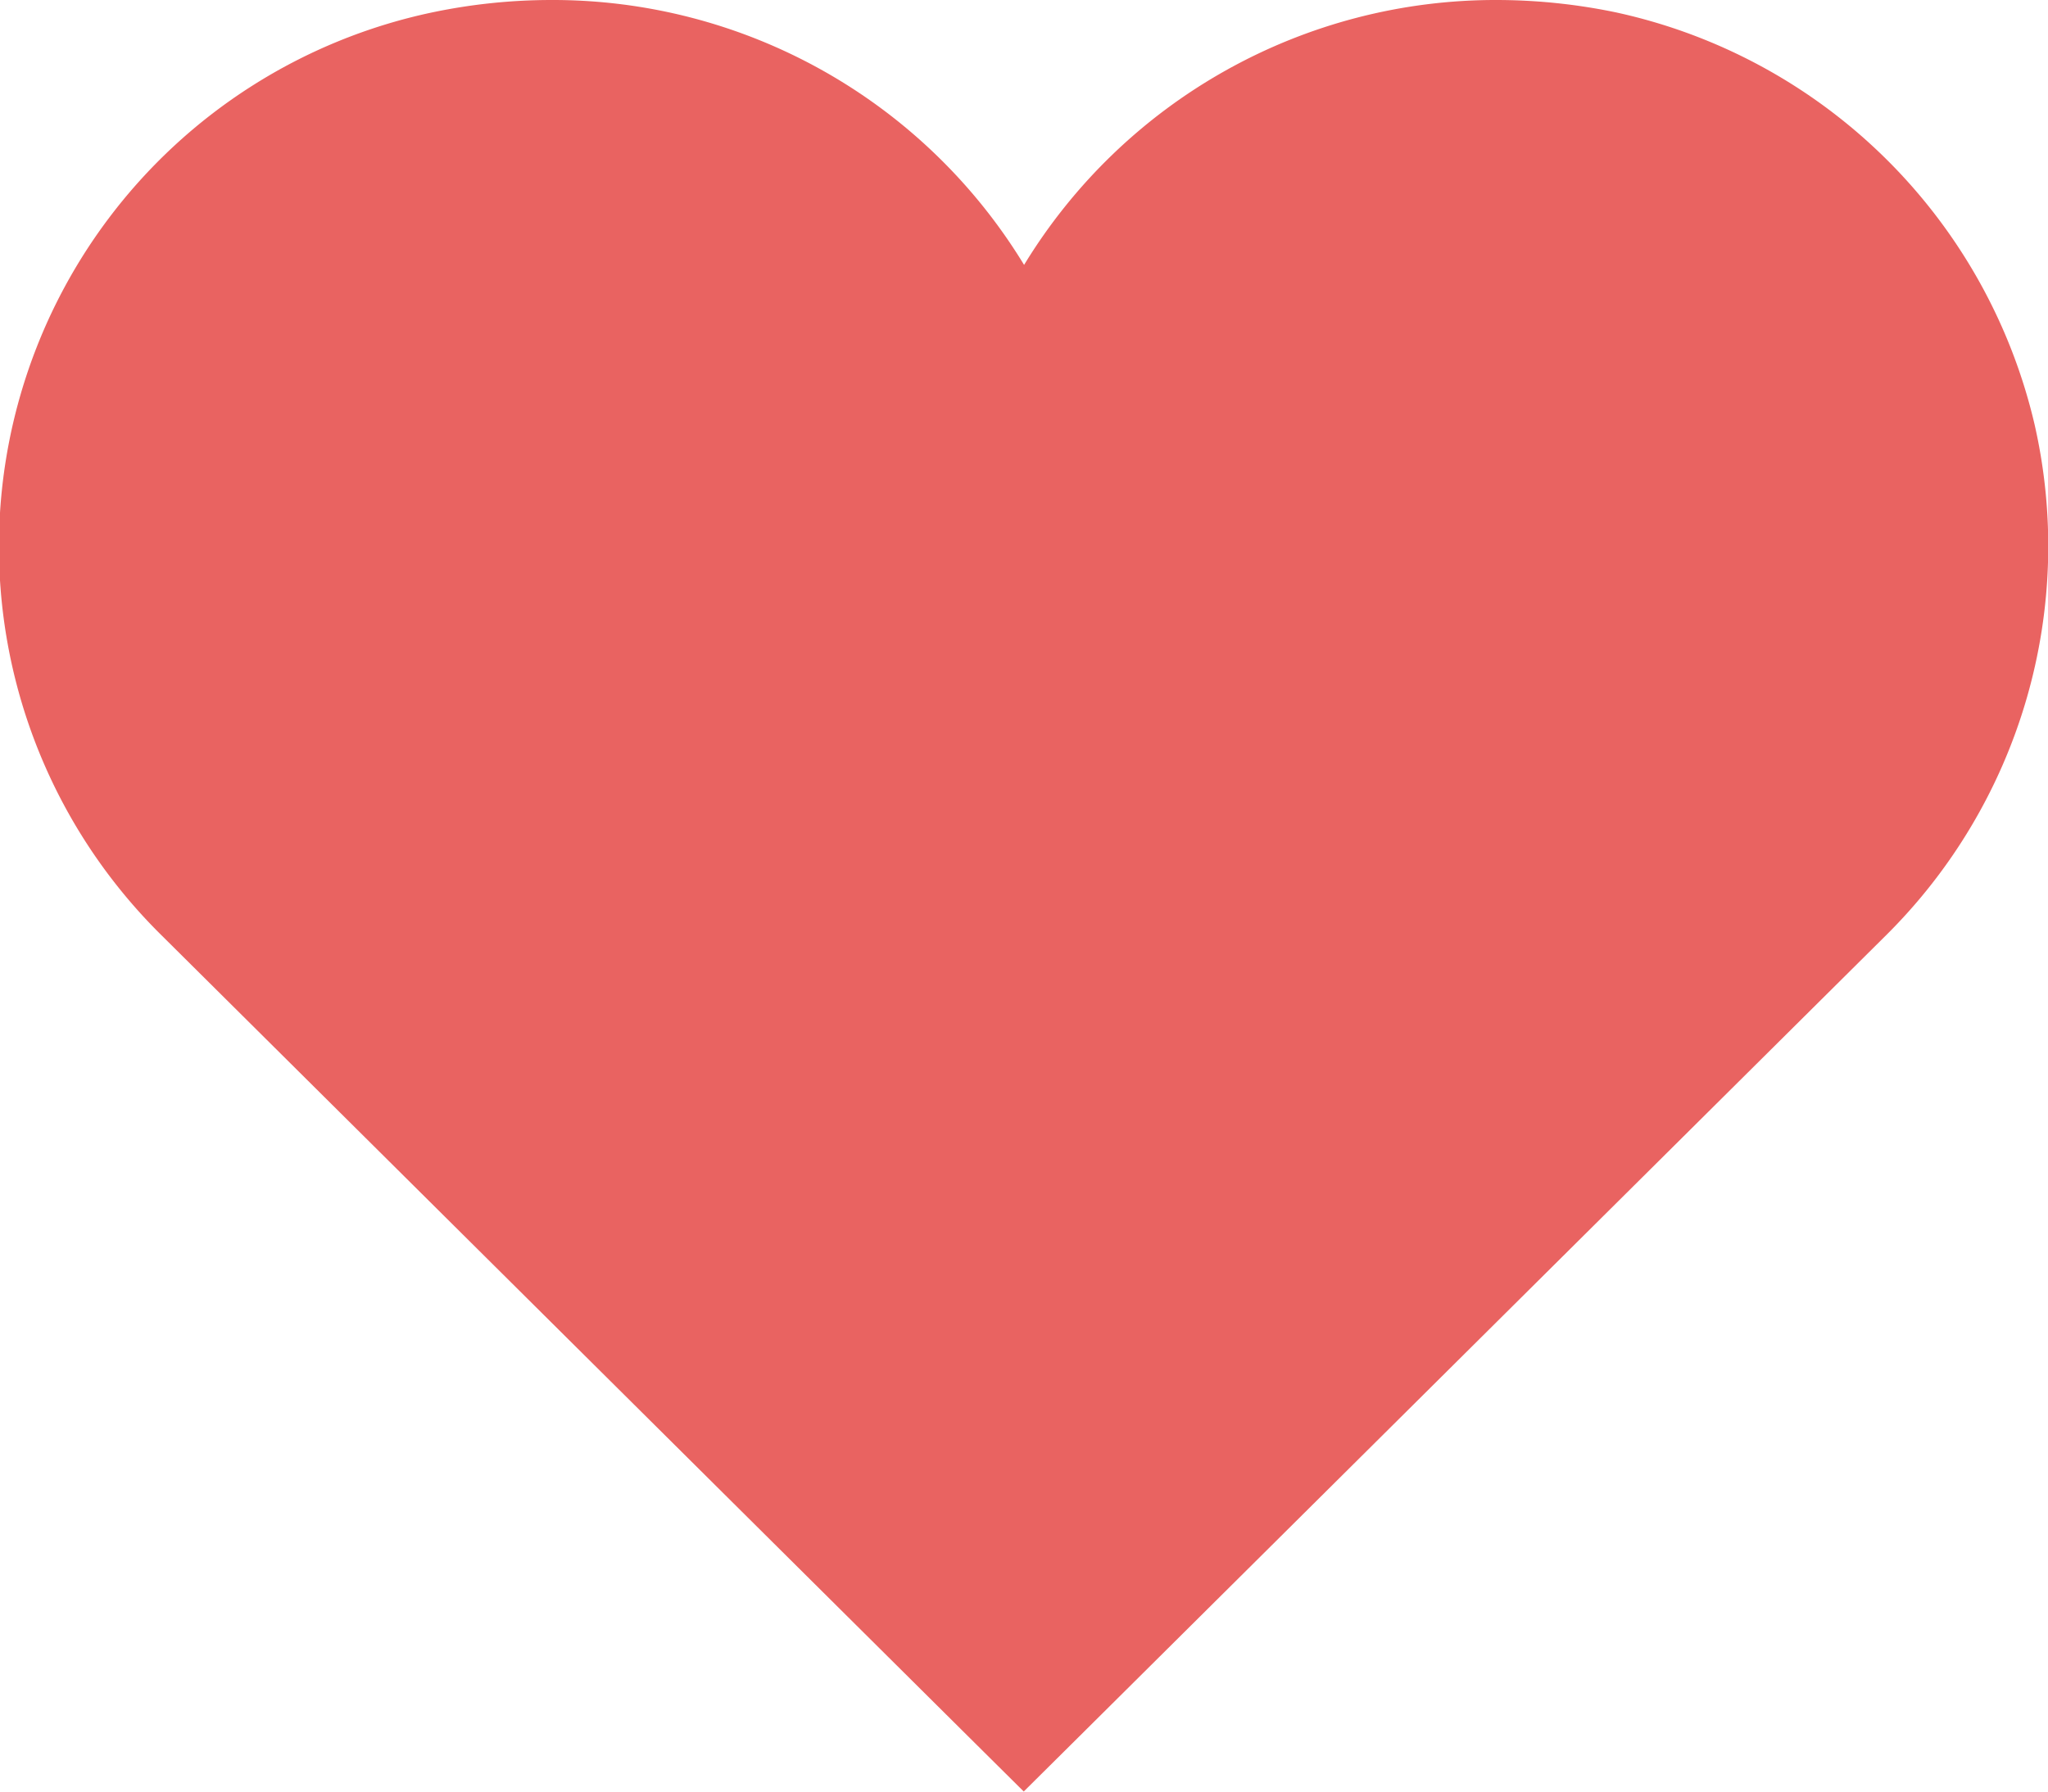 <svg xmlns="http://www.w3.org/2000/svg" width="24" height="21" viewBox="0 0 24 21"><defs><style>.a{fill:rgba(221,16,13,0.65);}</style></defs><g transform="translate(-1616 -7658)"><path class="a" d="M580.067,394.343a6.443,6.443,0,0,0-4.9-4.822,6.882,6.882,0,0,0-1.4-.146,6.47,6.47,0,0,0-5.54,3.105,6.464,6.464,0,0,0-5.539-3.105,6.811,6.811,0,0,0-1.4.146,6.4,6.4,0,0,0-3.159,10.827l9.441,9.378.653.648.653-.648,9.448-9.384A6.424,6.424,0,0,0,580.067,394.343Z" transform="translate(1059.774 7268.625)"/></g></svg>